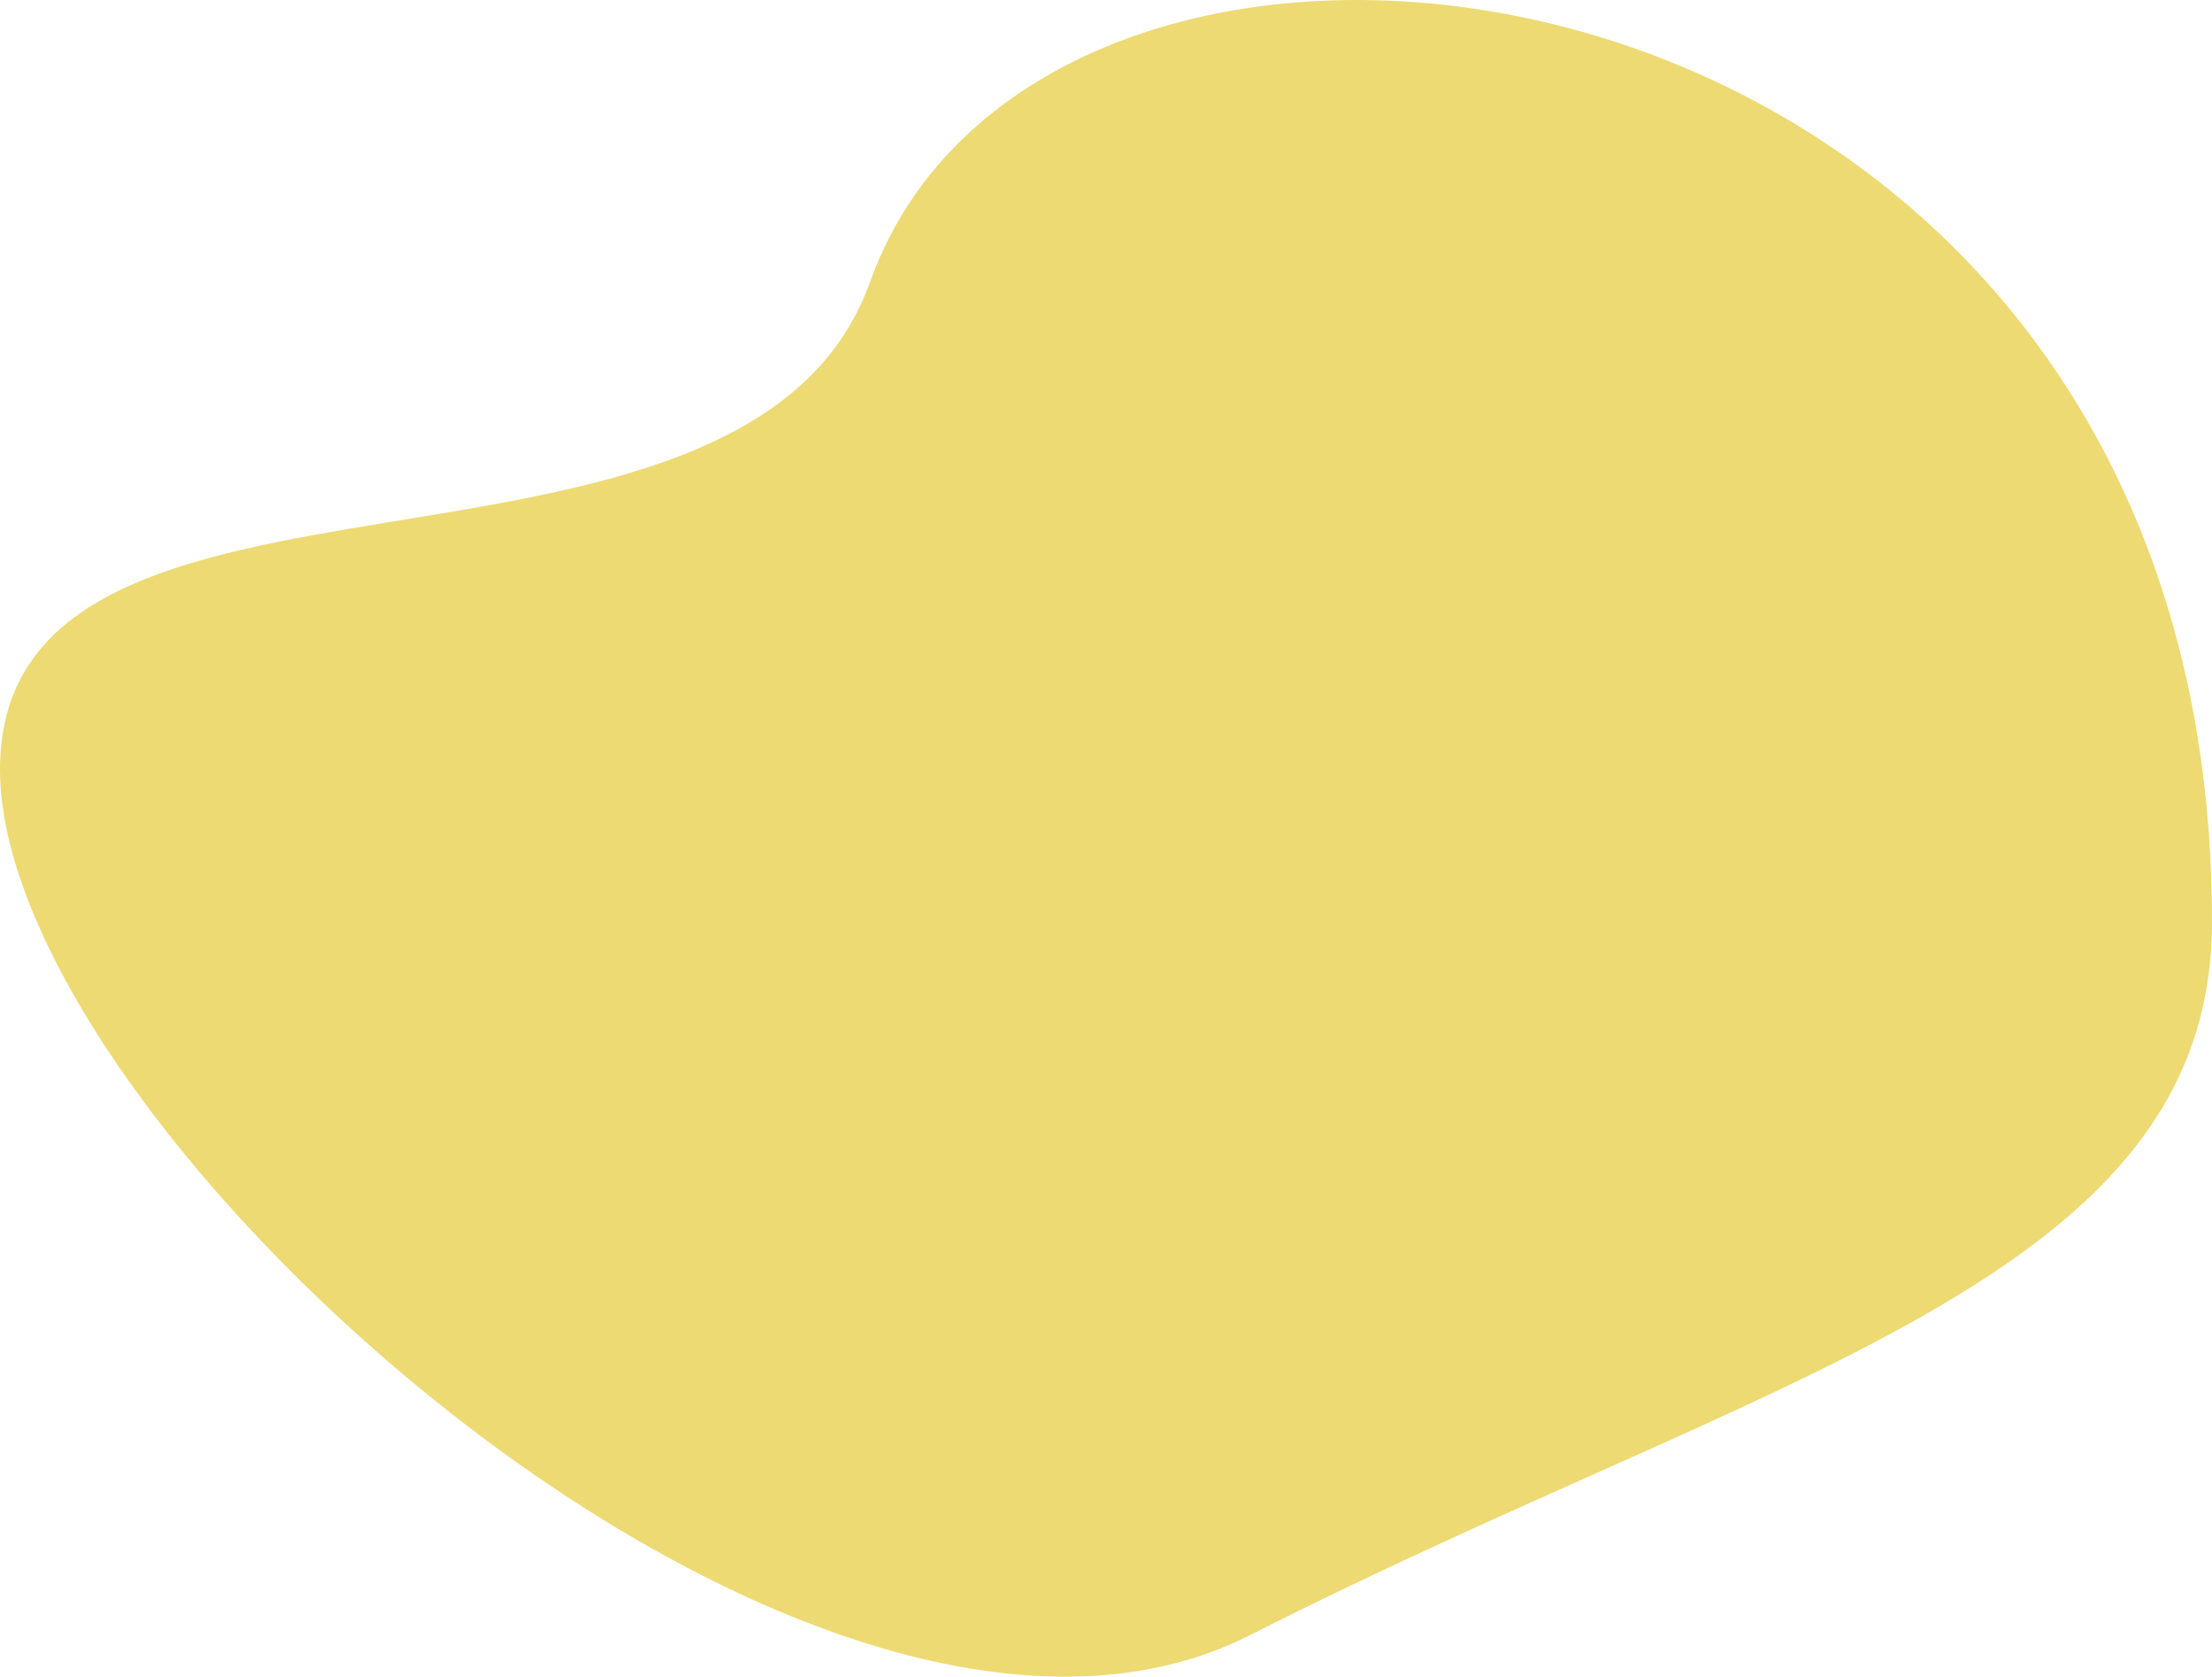 
<svg
    width="446"
    height="338"
    viewBox="0 0 446 338"
    fill="none"
    xmlns="http://www.w3.org/2000/svg"
>
    <path
    d="M252.052 329.623C163.595 374.536 -9.95035e-06 227.637 -6.78083e-06 155.127C-3.61132e-06 82.617 150.17 127.496 175.428 56.831C211.883 -45.223 446 -14.245 446 185.73C446 258.24 357.224 276.205 252.052 329.623Z"
    fill="#EDDA73"
    />
</svg>